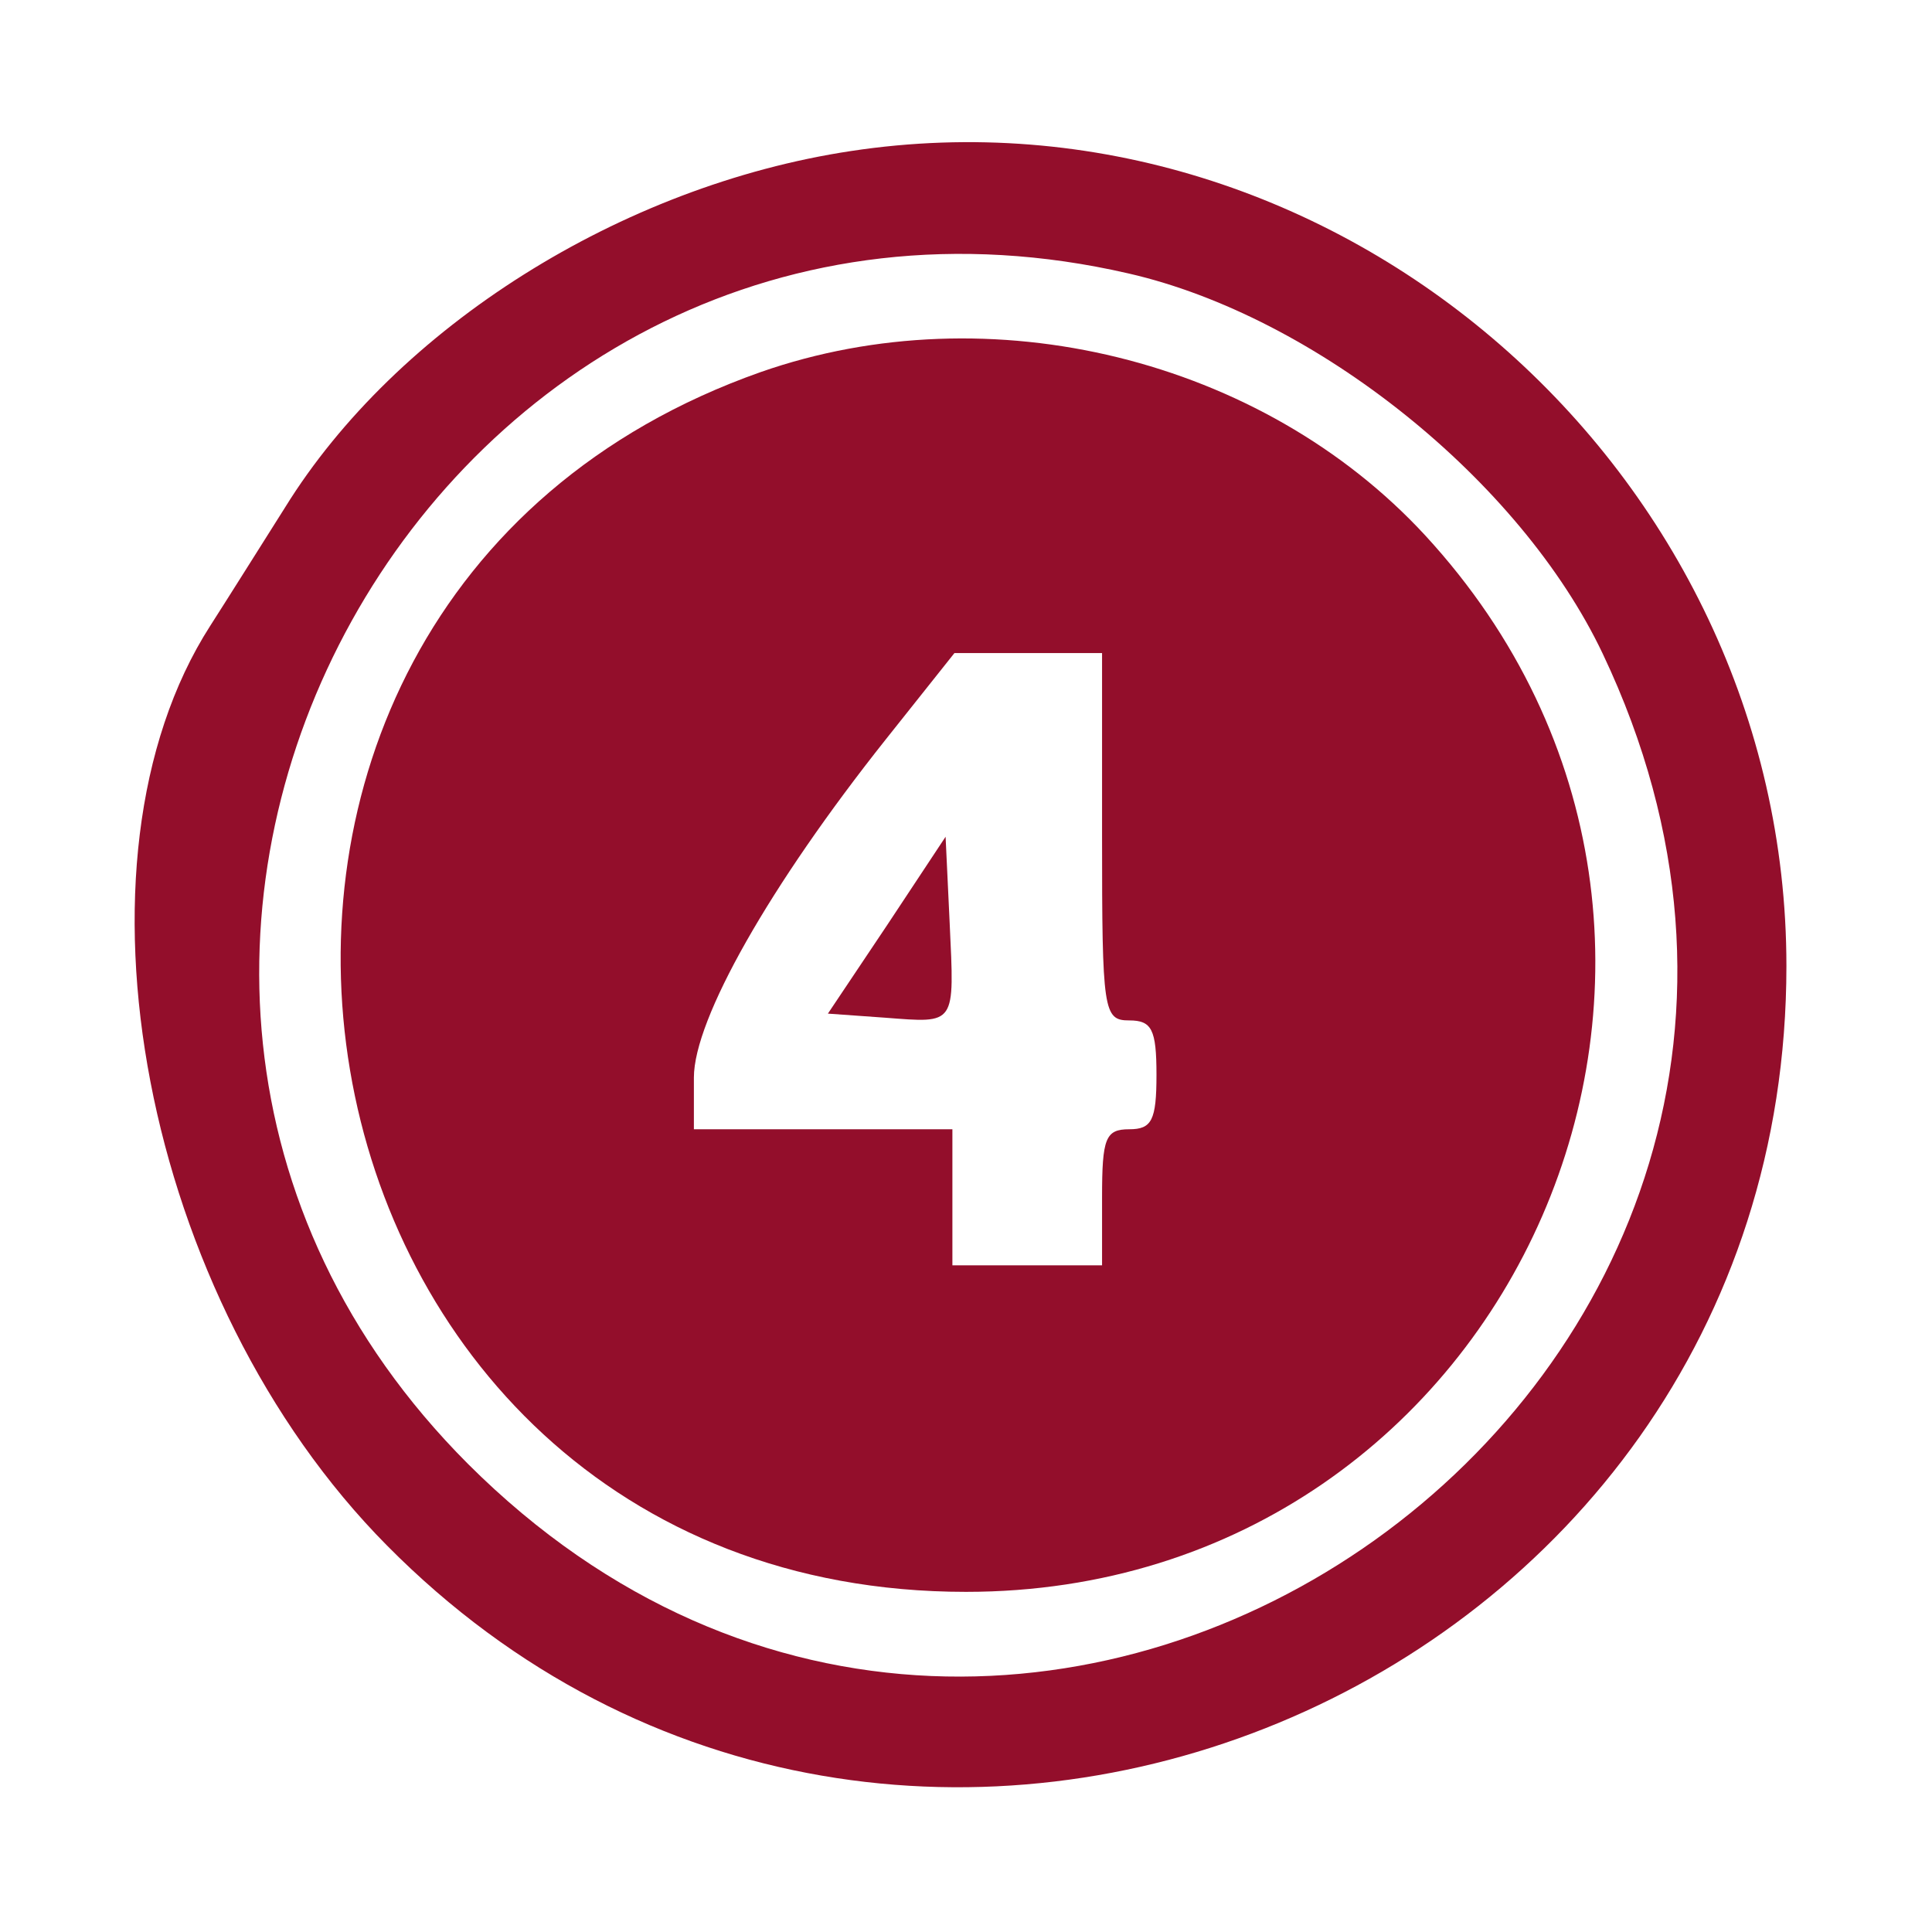 <?xml version="1.0" standalone="no"?>
<!DOCTYPE svg PUBLIC "-//W3C//DTD SVG 20010904//EN"
 "http://www.w3.org/TR/2001/REC-SVG-20010904/DTD/svg10.dtd">
<svg version="1.0" xmlns="http://www.w3.org/2000/svg"
 width="142pt" height="142pt" viewBox="0 0 142 142"
 preserveAspectRatio="xMidYMid meet">
<g transform="translate(0,142) scale(0.05,-0.05)"
fill="#930e2b" stroke="none">
<path d="M1251 2618 c-338 -51 -668 -259 -832 -524 -36 -57 -85 -135 -110
-174 -222 -346 -99 -990 260 -1352 752 -760 2057 -219 2057 852 0 729 -663
1306 -1375 1198z m408 -180 c275 -63 576 -304 697 -559 503 -1059 -840 -2018
-1668 -1191 -736 737 -44 1984 971 1750z"/>
<path d="M1118 2293 c-977 -345 -733 -1793 302 -1793 809 0 1225 956 675 1553
-240 260 -640 358 -977 240z m502 -683 c0 -257 2 -270 40 -270 33 0 40 -13 40
-80 0 -67 -7 -80 -40 -80 -35 0 -40 -13 -40 -100 l0 -100 -110 0 -110 0 0 100
0 100 -190 0 -190 0 0 76 c0 86 112 283 282 497 l101 127 109 0 108 0 0 -270z"/>
<path d="M1304 1480 l-87 -130 84 -6 c105 -8 102 -12 95 139 l-6 127 -86 -130z"/>
</g>
</svg>

